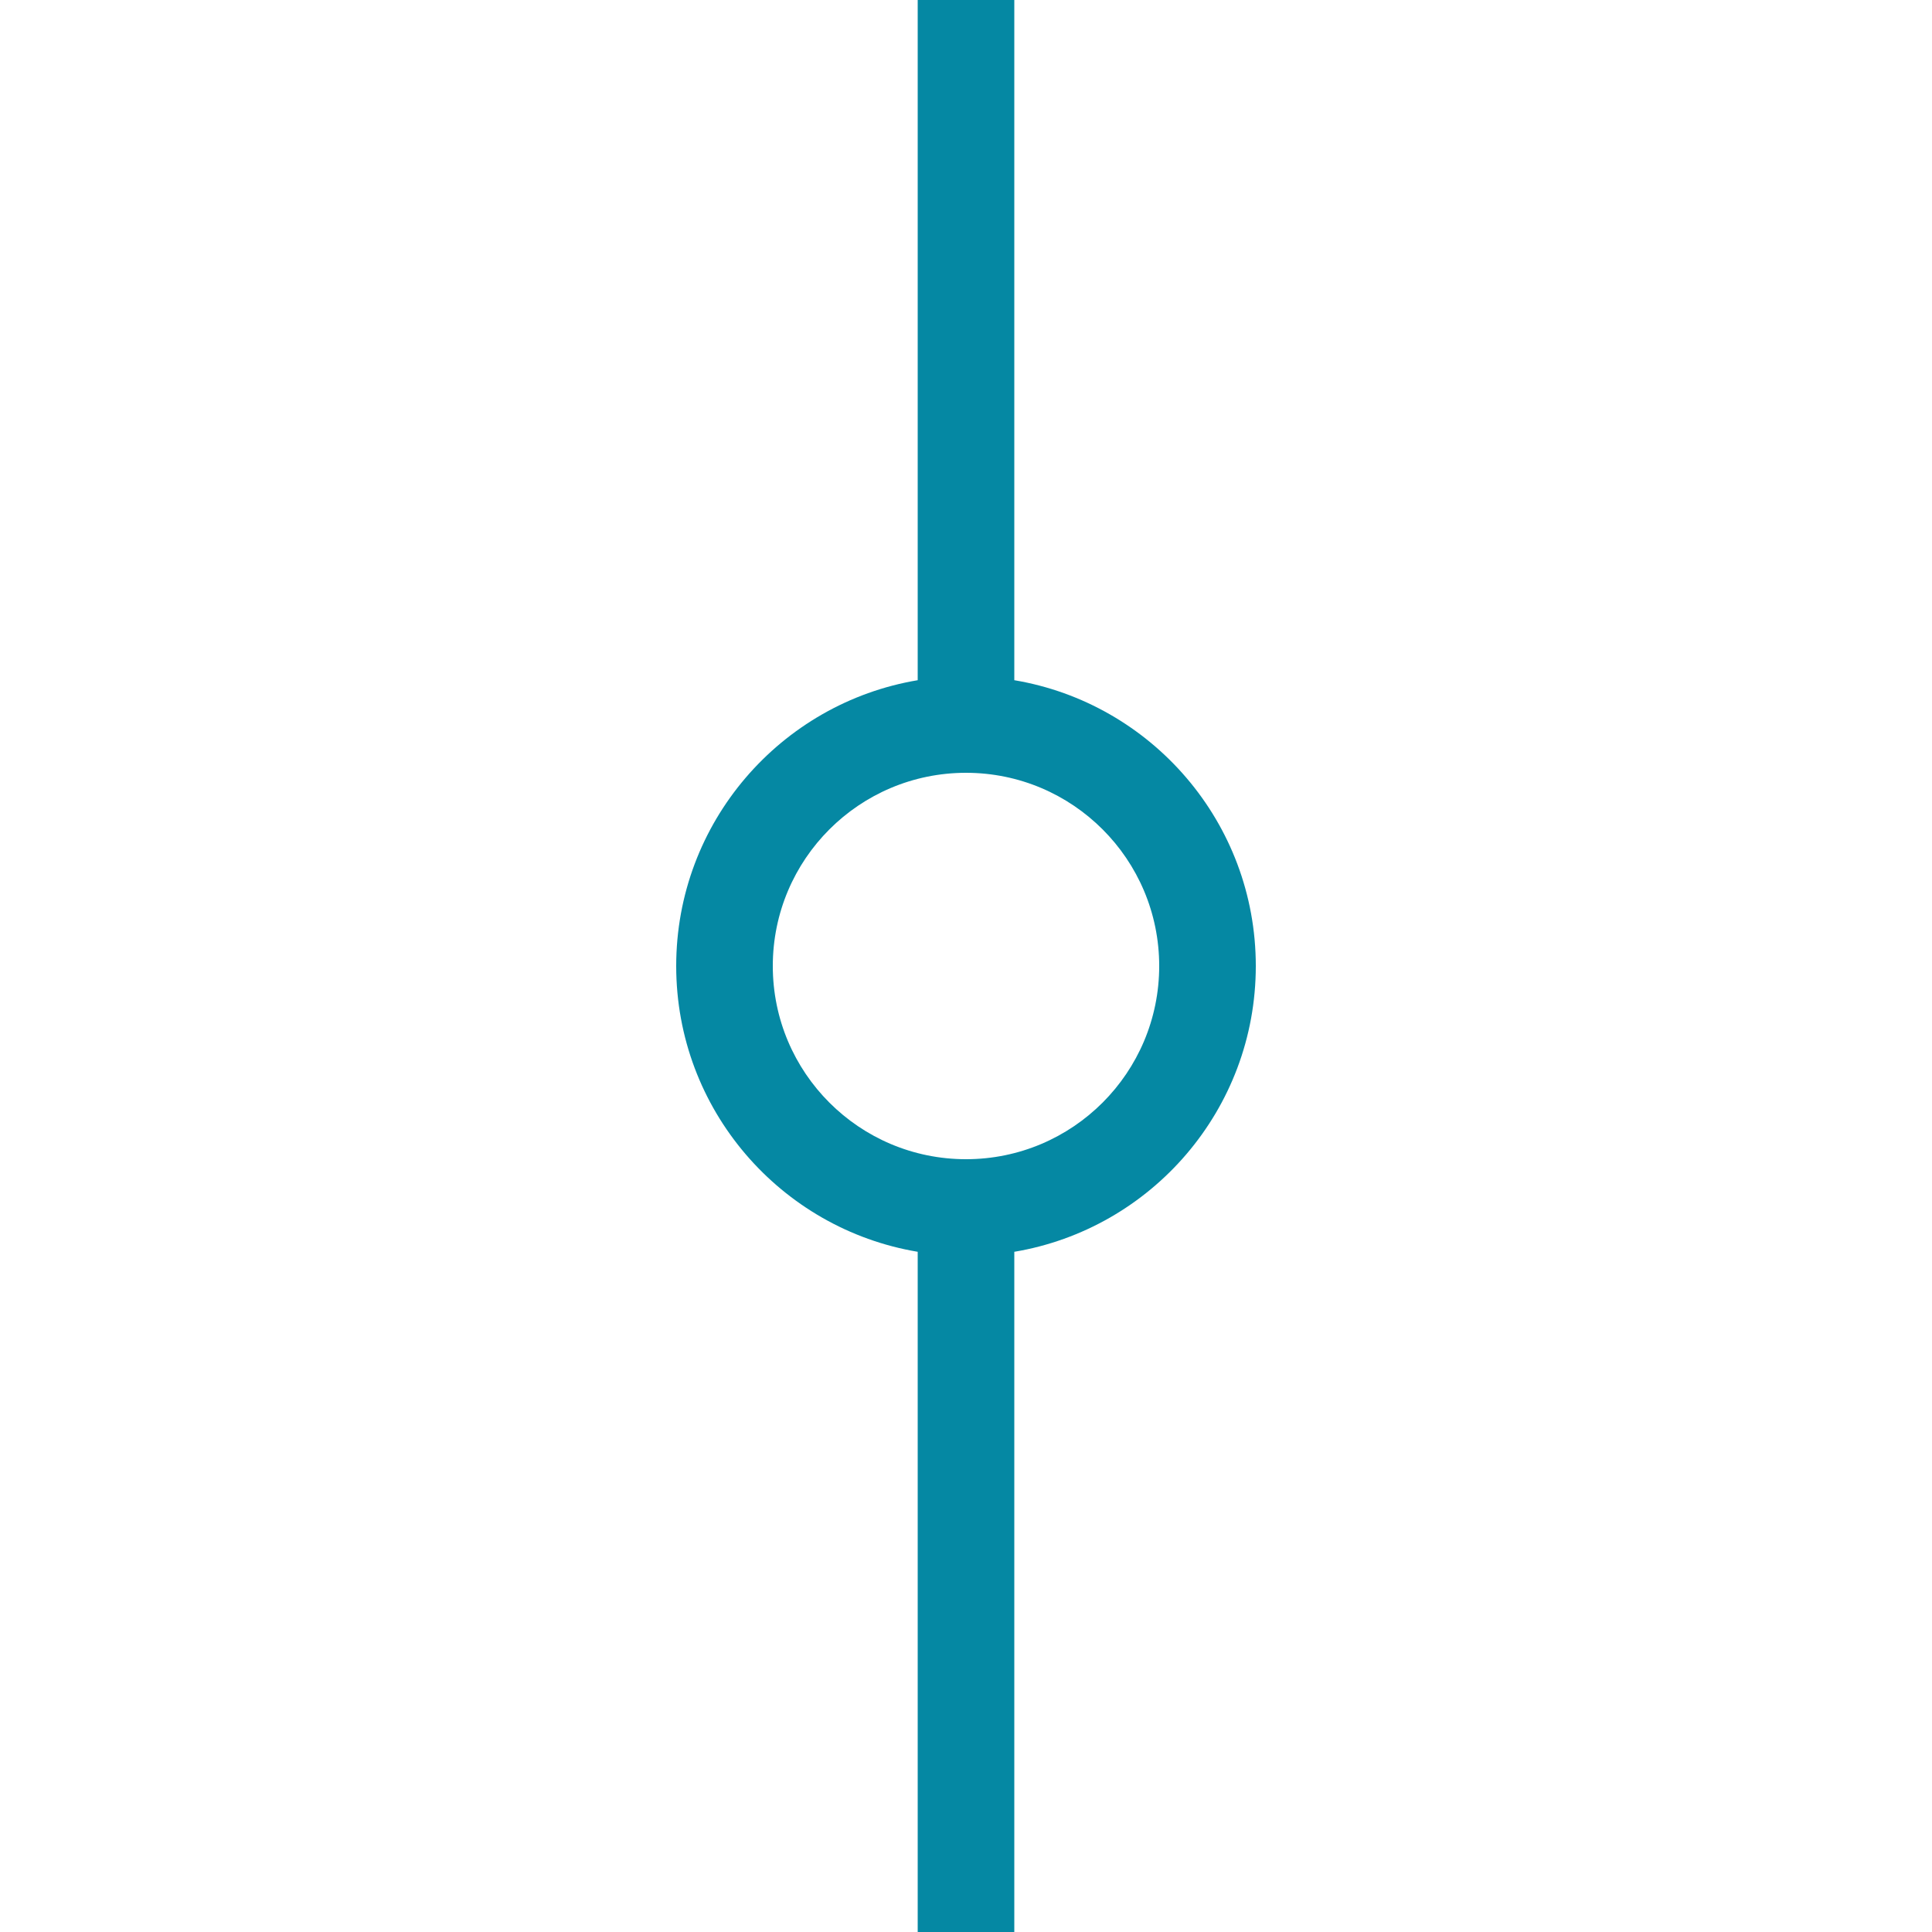 <?xml version="1.0" encoding="UTF-8"?>
<svg width="1200pt" height="1200pt" version="1.1" viewBox="0 0 1200 1200" xmlns="http://www.w3.org/2000/svg">
 <path d="m570 422.49v-422.49h60v422.49c85.133 14.281 150 88.32 150 177.51s-64.867 163.23-150 177.51v422.49h-60v-422.49c-85.133-14.281-150-88.32-150-177.51s64.867-163.23 150-177.51zm30 57.512c-66.273 0-120 53.727-120 120s53.727 120 120 120 120-53.727 120-120-53.727-120-120-120z" fill="#0588a3"/>
</svg>
